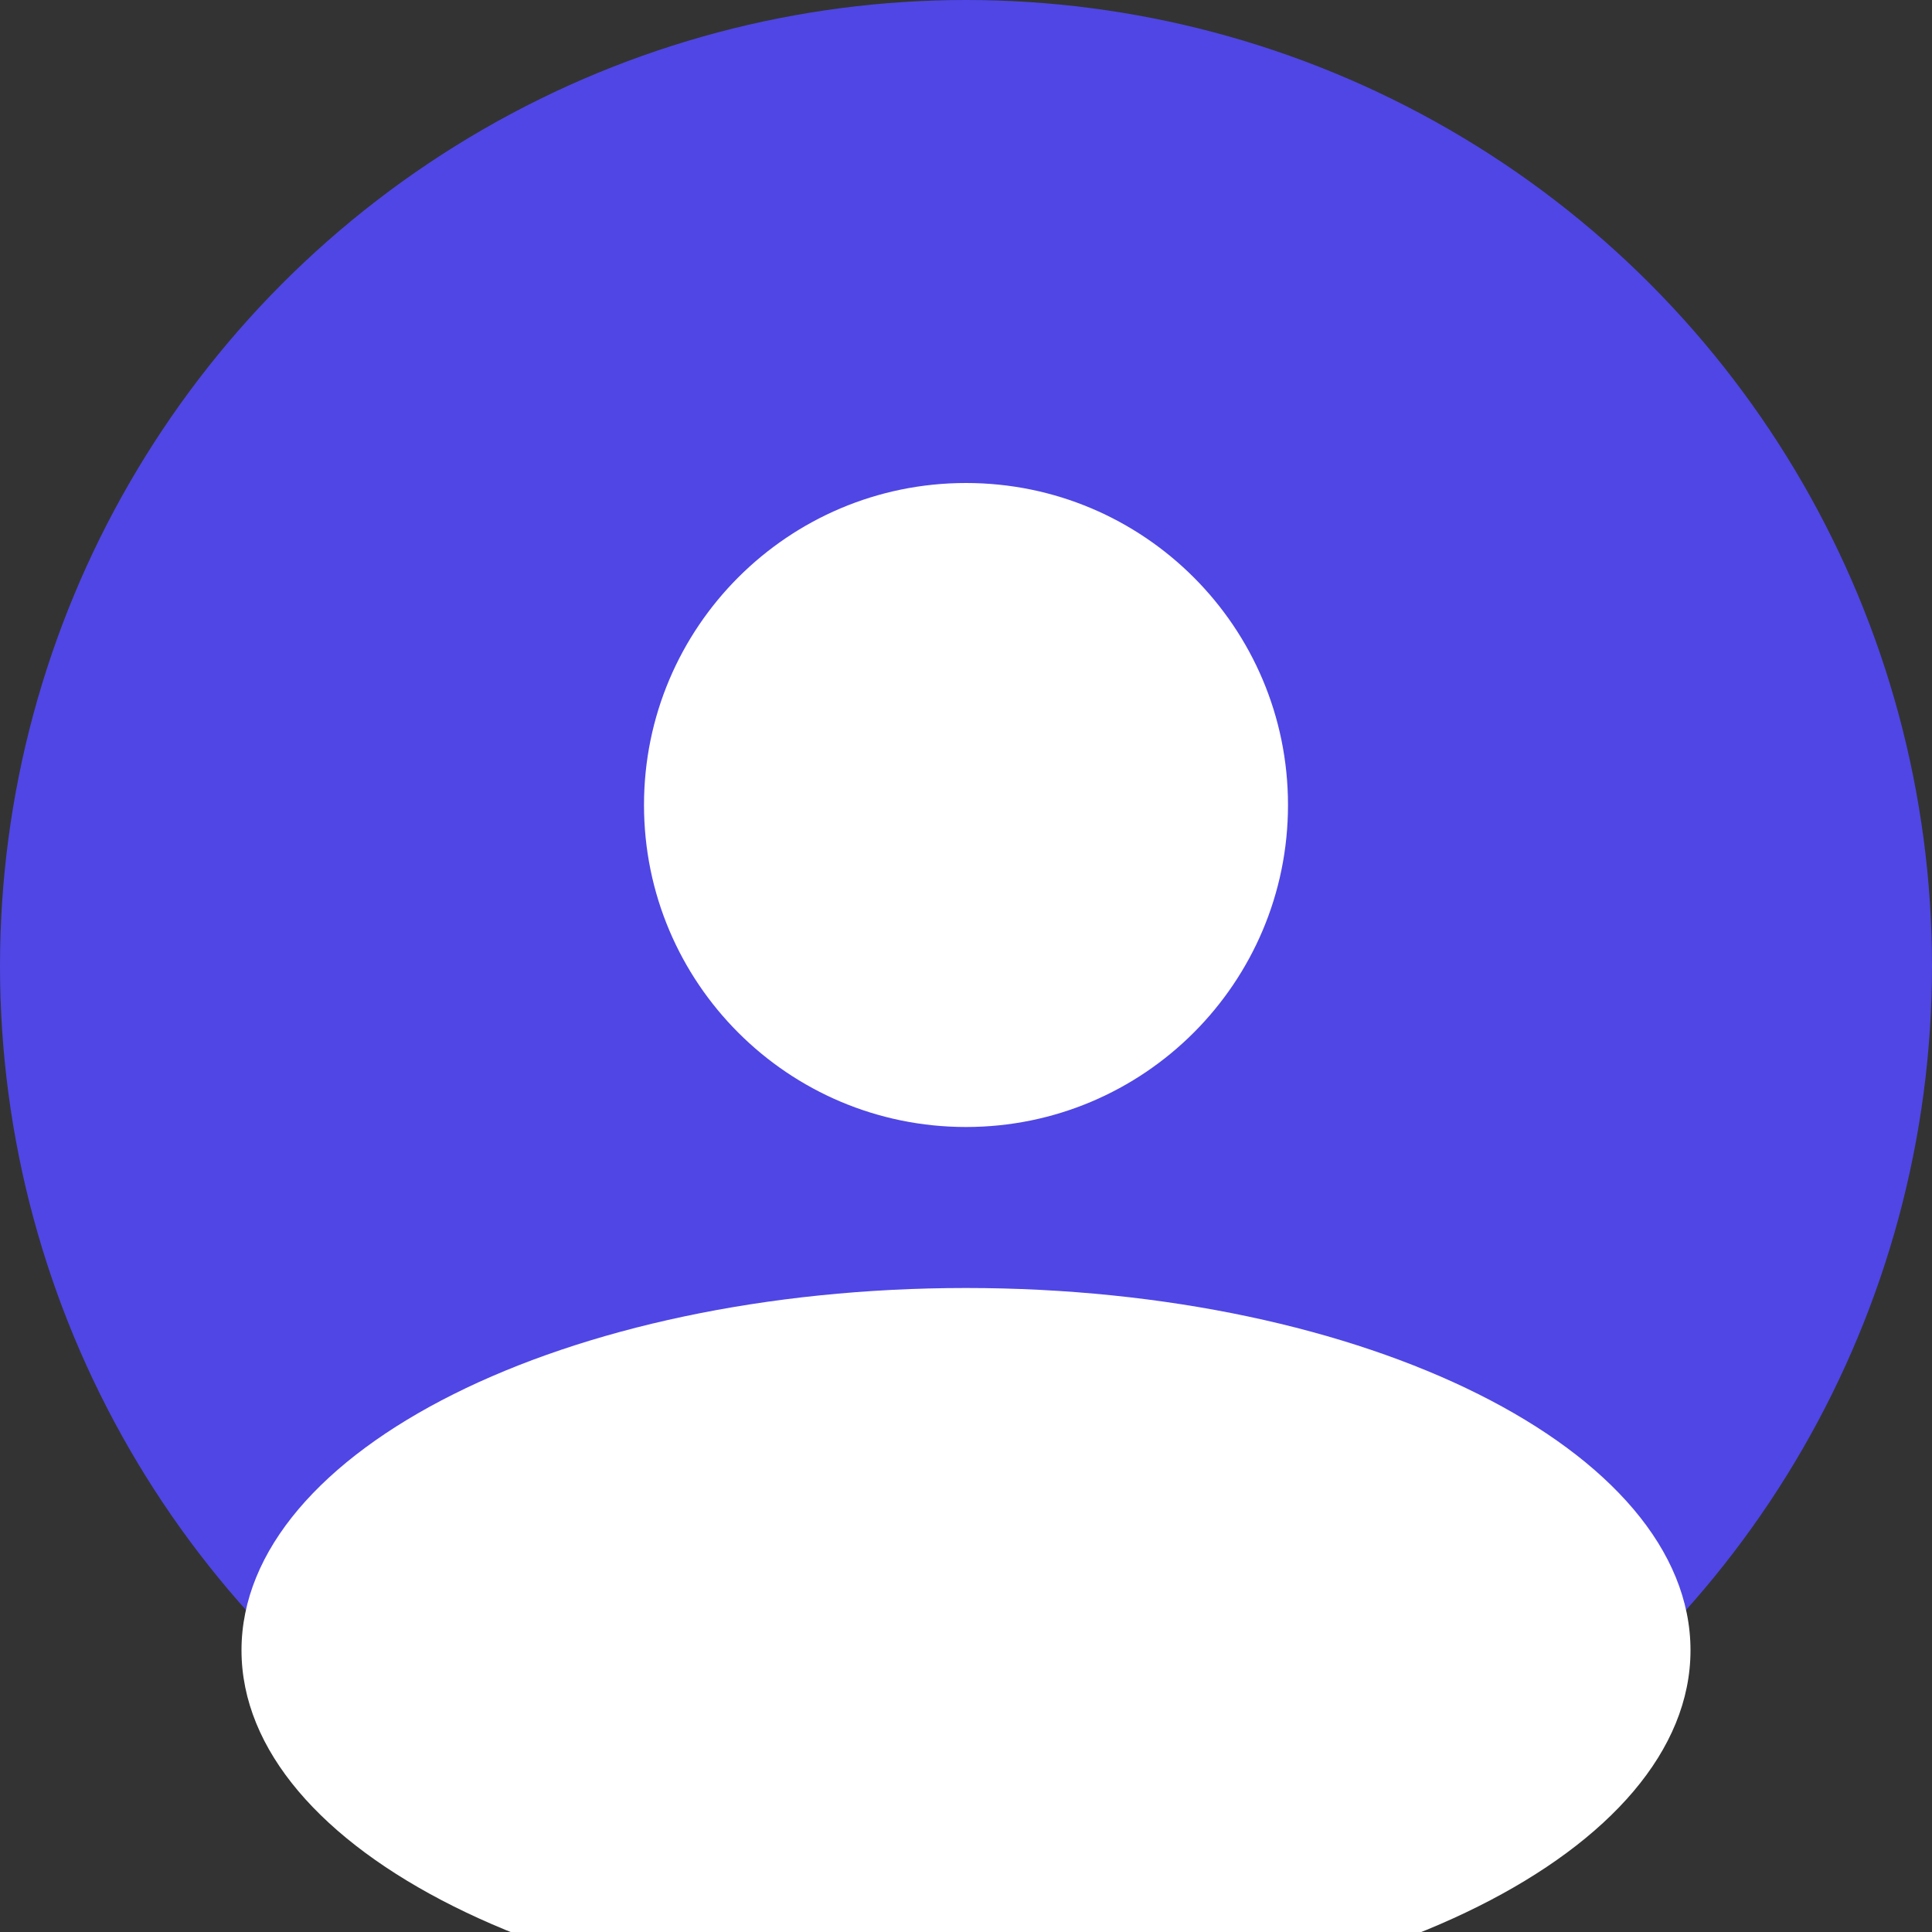 <?xml version="1.0" encoding="UTF-8"?>
<svg width="24px" height="24px" viewBox="0 0 24 24" version="1.1" xmlns="http://www.w3.org/2000/svg" xmlns:xlink="http://www.w3.org/1999/xlink">
    <rect x="0" y="0" width="24" height="24" fill="#333333" stroke="none"/>
    <title>Welcome</title>
    <g stroke="none" stroke-width="1" fill="none" fill-rule="evenodd">
        <circle fill="#4F46E5" cx="12" cy="12" r="12"/>
        <path d="M12,6 C14.209,6 16,7.791 16,10 C16,12.209 14.209,14 12,14 C9.791,14 8,12.209 8,10 C8,7.791 9.791,6 12,6 Z M12,16 C16.971,16 21,18.015 21,20.5 C21,22.985 16.971,25 12,25 C7.029,25 3,22.985 3,20.5 C3,18.015 7.029,16 12,16 Z" fill="#FFFFFF" fill-rule="nonzero"/>
    </g>
</svg>
